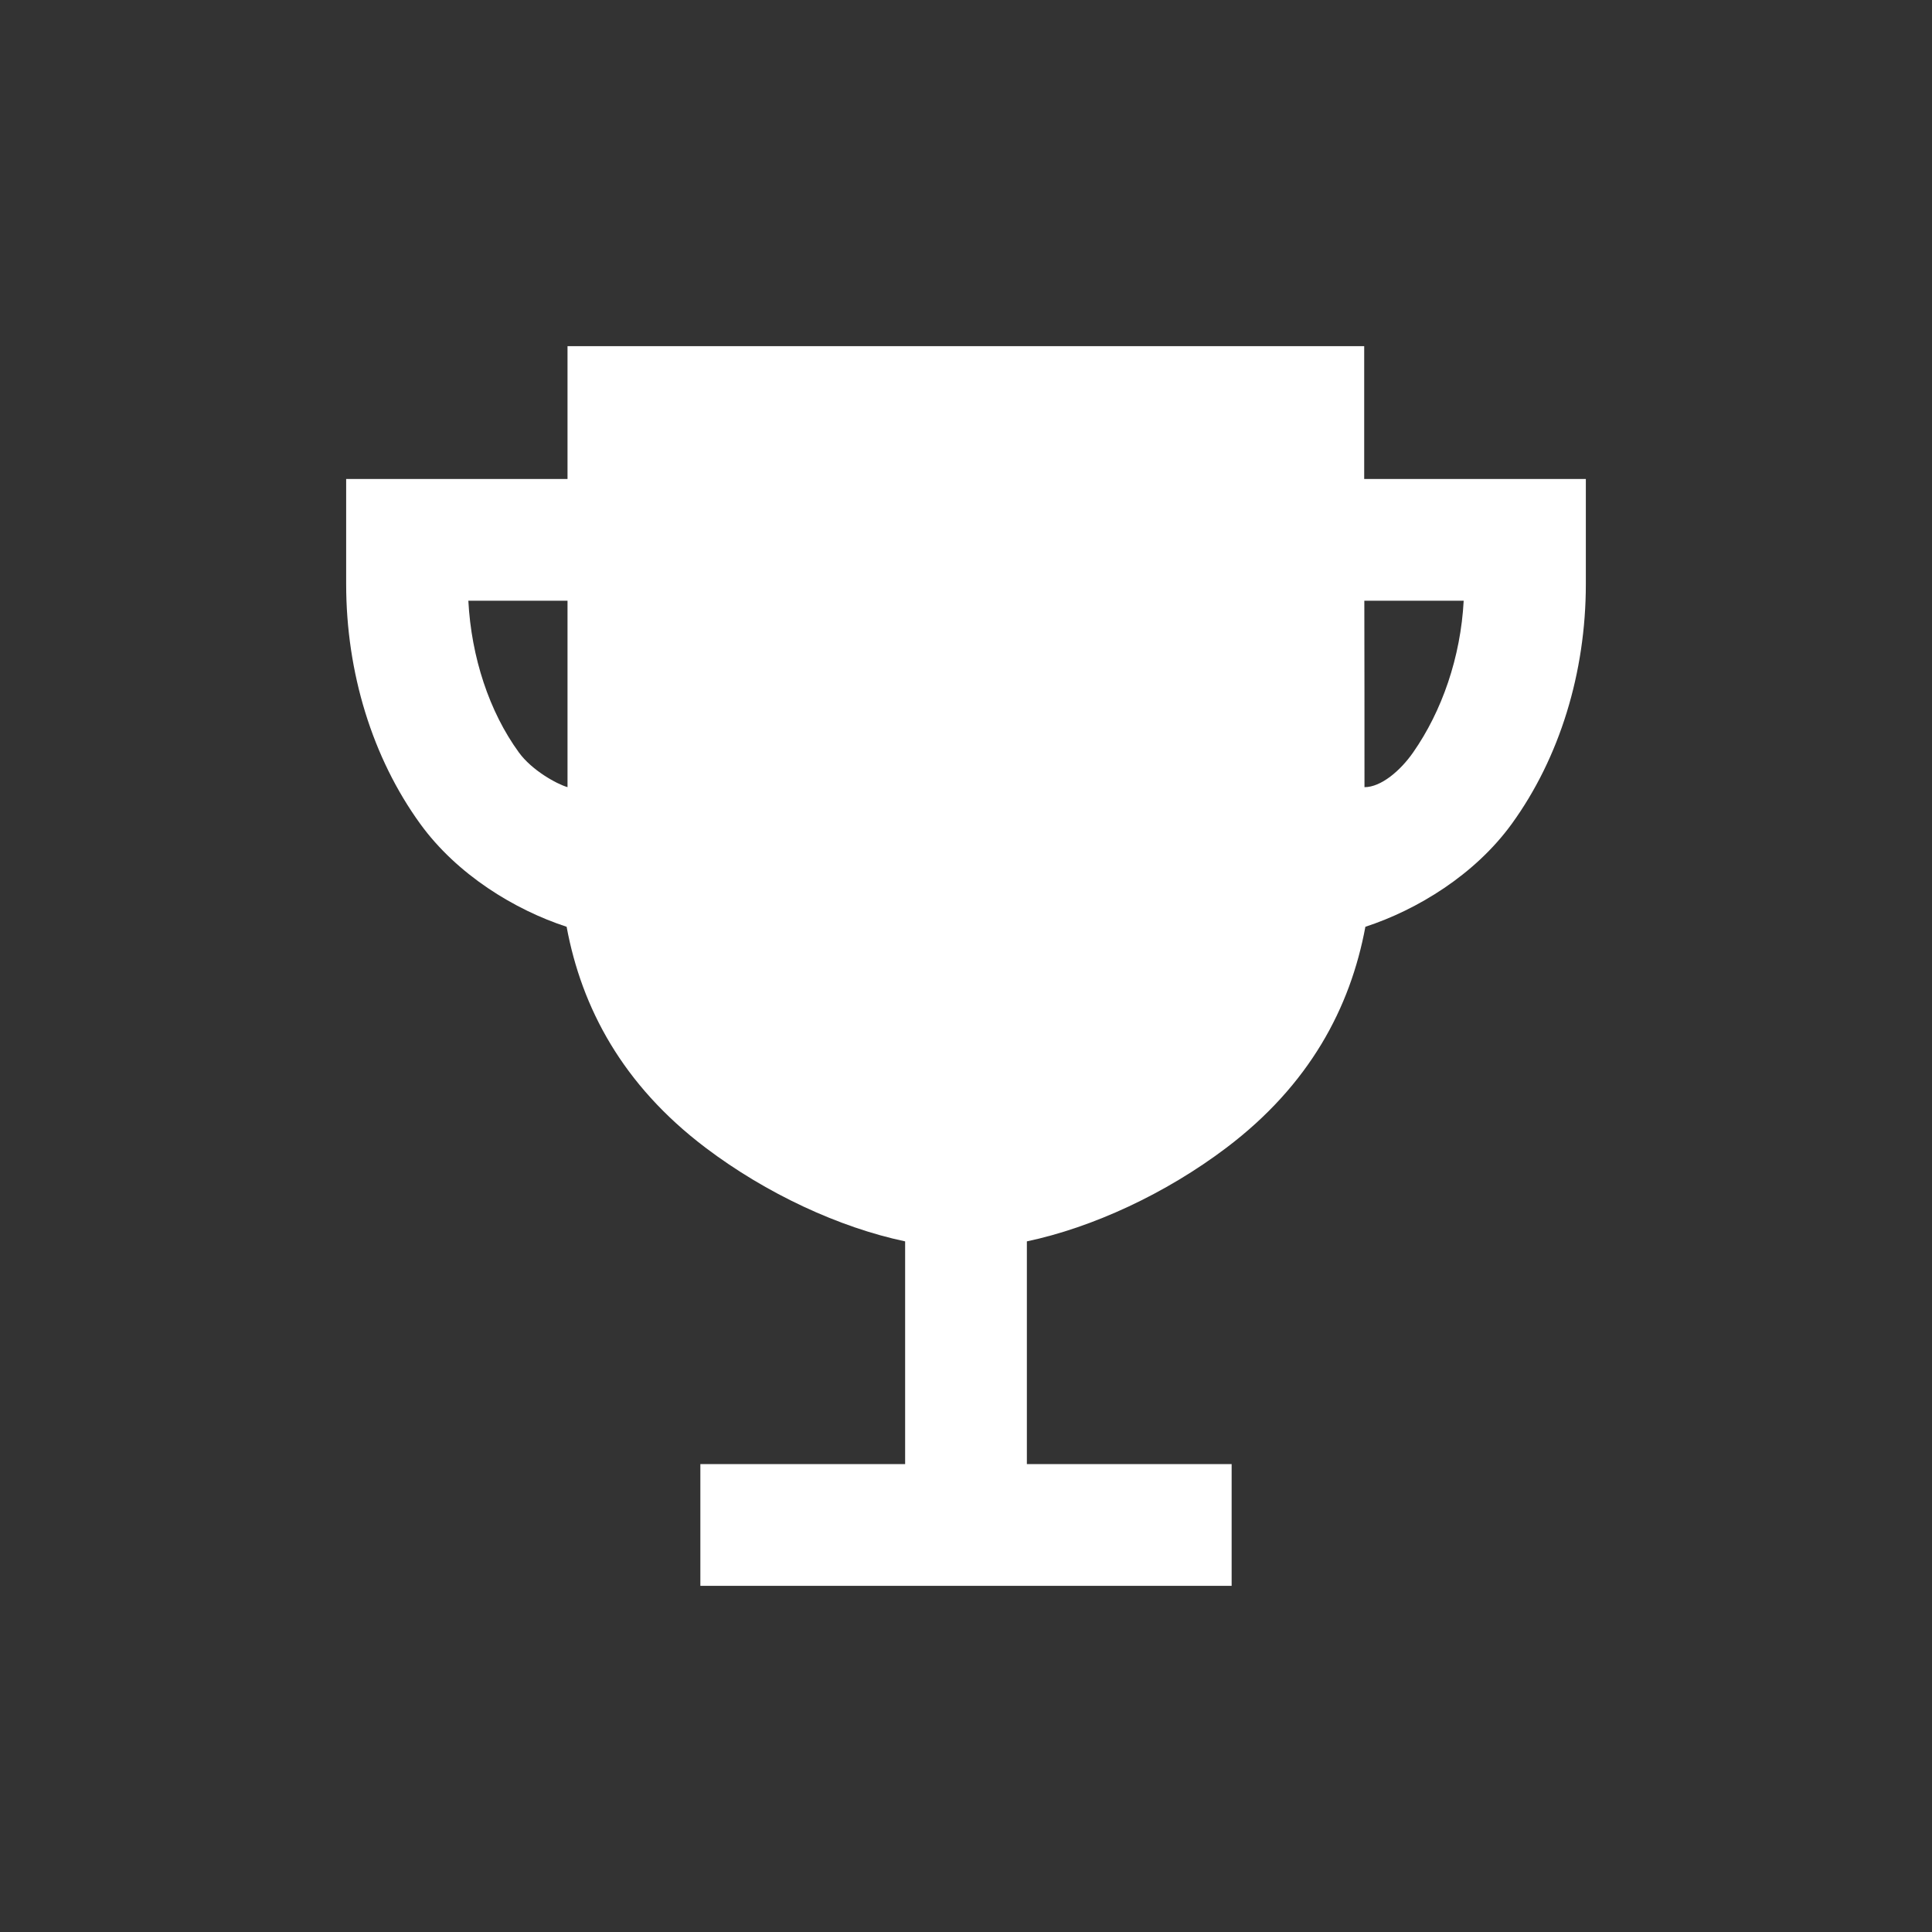 <svg width="75" height="75" viewBox="0 0 75 75" fill="none" xmlns="http://www.w3.org/2000/svg">
<rect x="0" y="0" width="75" height="75" fill="#333333" stroke="none"/>
<path d="M52.958 18.594V13.438H22.031V18.594H13.438V22.676C13.438 26.113 14.458 29.421 16.312 31.98C17.744 33.956 19.983 35.32 21.996 35.977C22.58 39.123 24.166 42.114 27.387 44.552C29.751 46.342 32.592 47.654 35.137 48.19V56.836H27.188V61.562H47.812V56.836H39.863V48.19C42.408 47.652 45.248 46.342 47.613 44.552C50.835 42.114 52.42 39.123 53.004 35.977C55.017 35.32 57.256 33.956 58.688 31.98C60.542 29.421 61.562 26.113 61.562 22.676V18.594H52.958ZM20.141 29.207C18.993 27.63 18.296 25.512 18.181 23.32H22.031V30.557C21.608 30.435 20.643 29.9 20.141 29.207ZM54.859 29.207C54.365 29.917 53.613 30.558 52.969 30.558C52.969 28.152 52.969 25.586 52.963 23.32H56.82C56.704 25.512 55.977 27.606 54.859 29.207Z" fill="white"/>
</svg>

